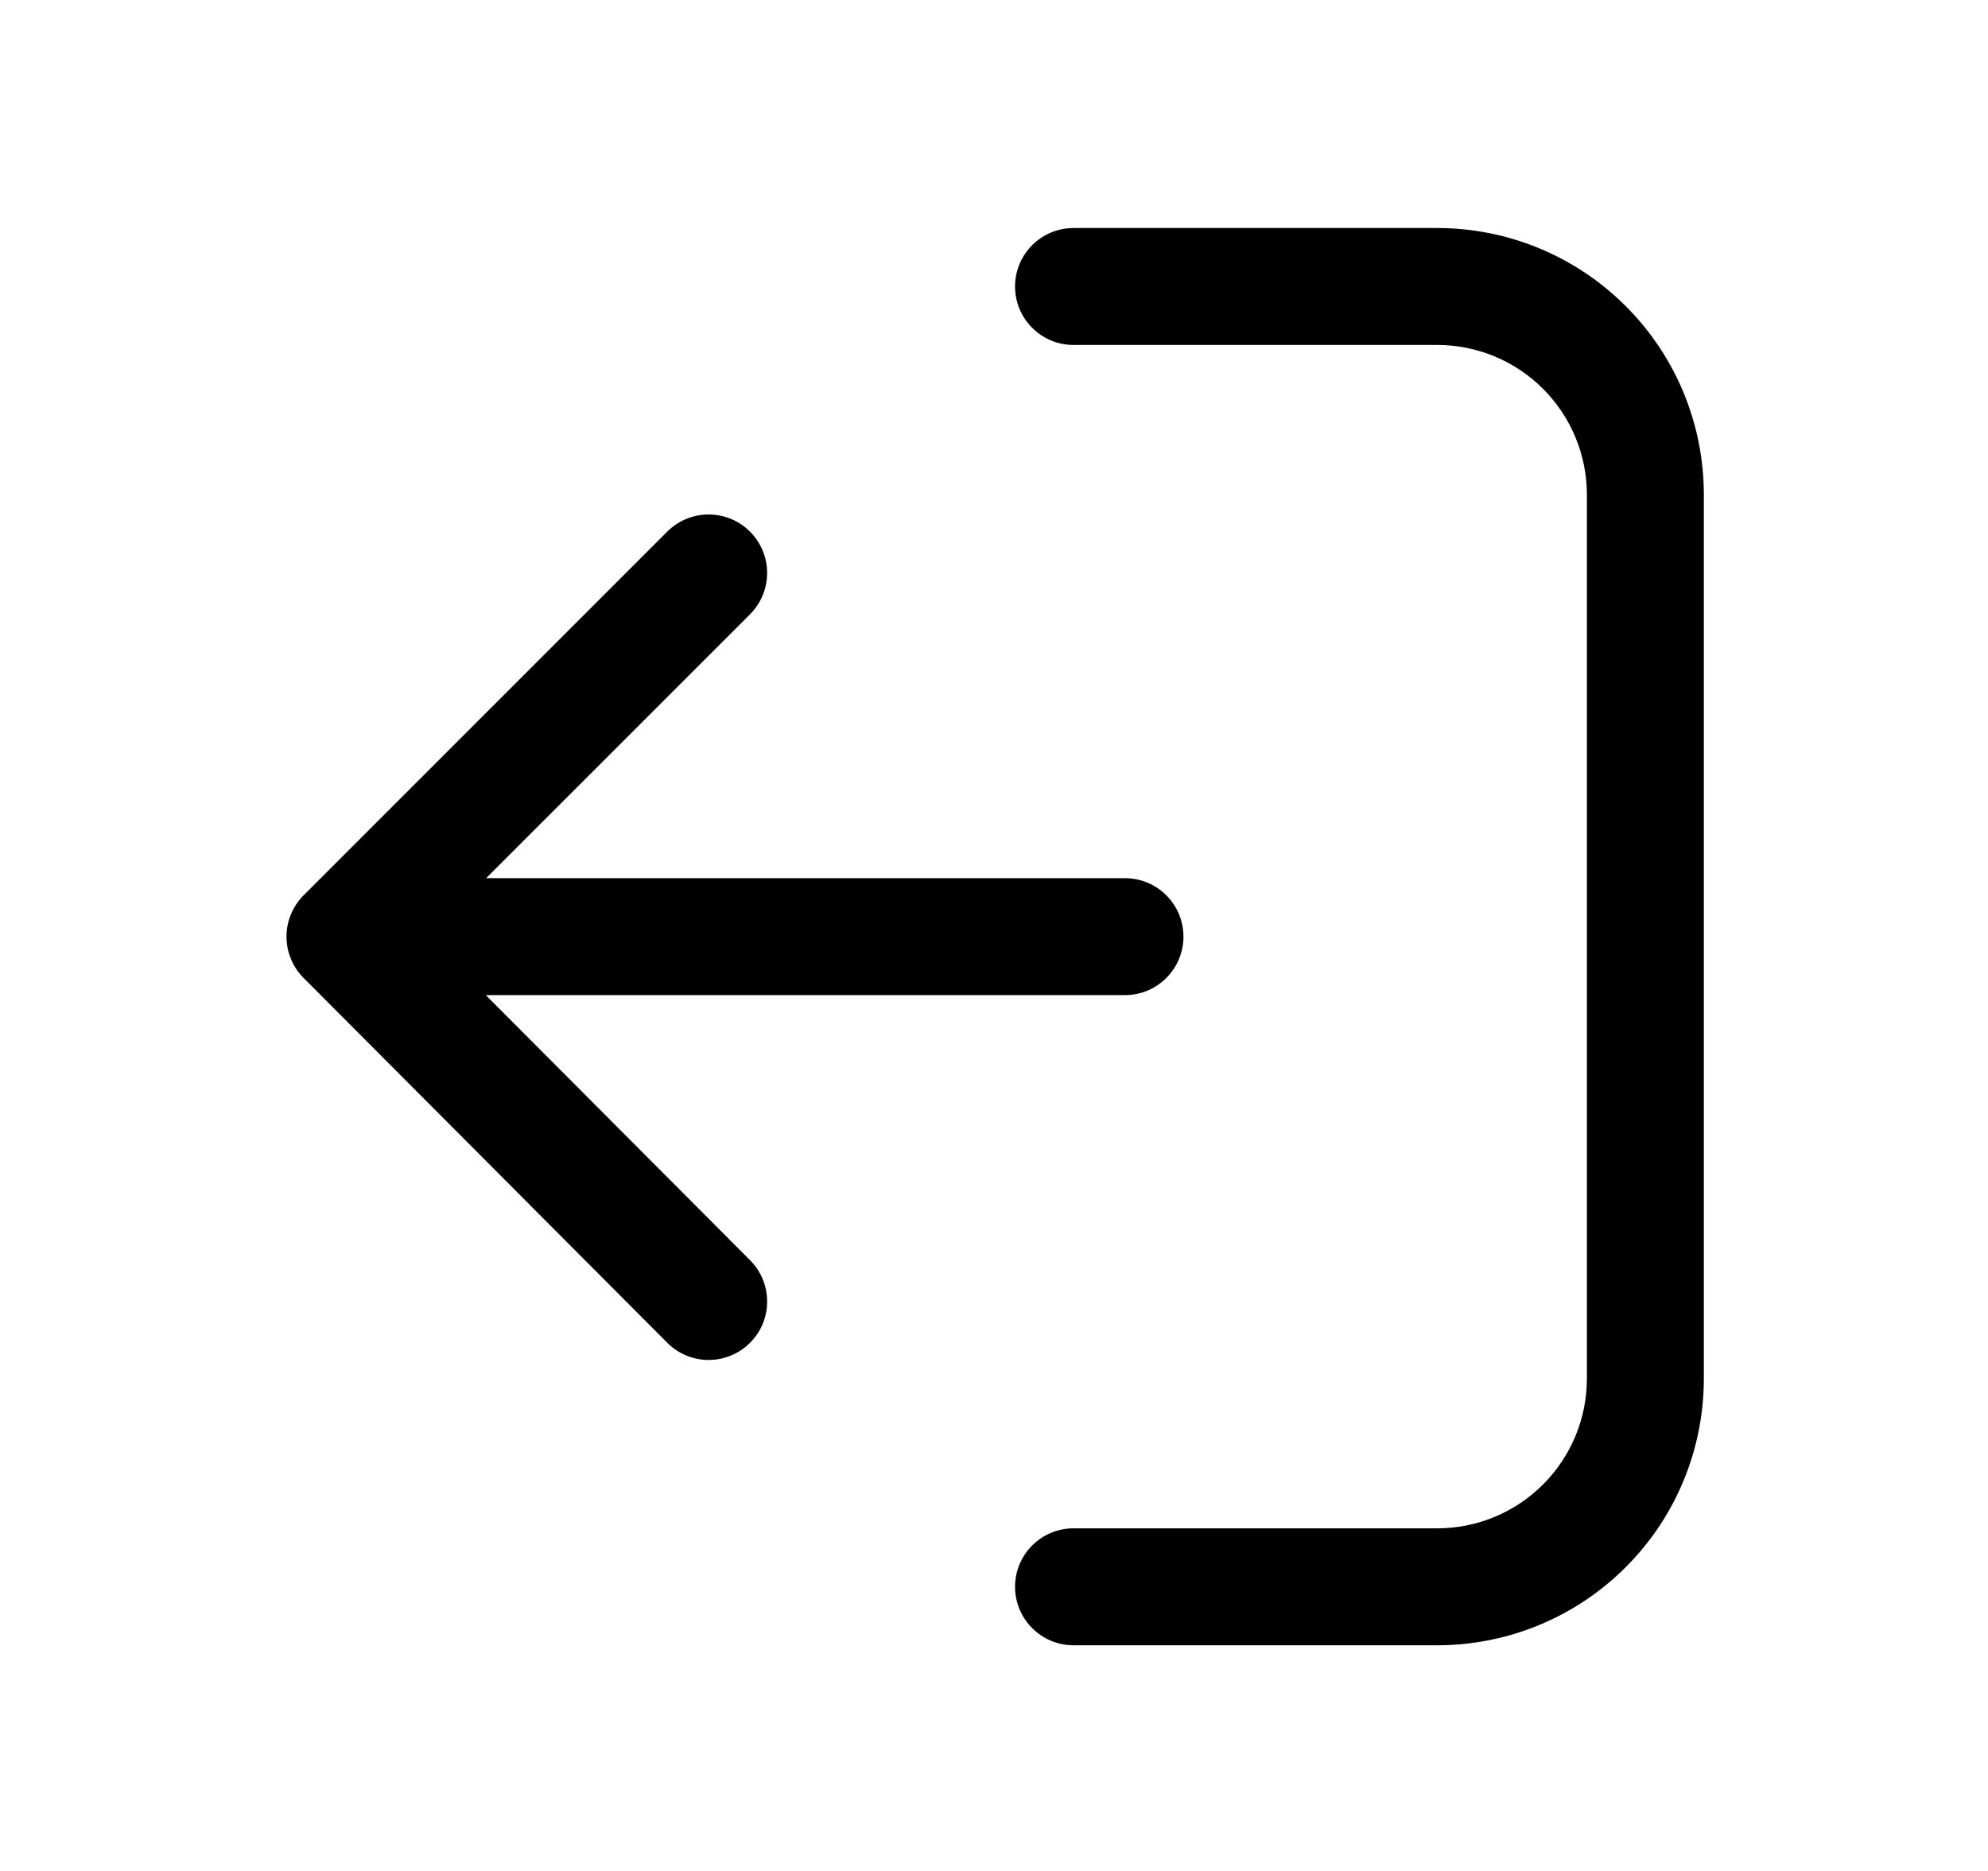 <svg viewBox="0 0 17 16" fill="none" xmlns="http://www.w3.org/2000/svg">
<path fill-rule="evenodd" clip-rule="evenodd" d="M8.68 2.45C8.68 2.174 8.904 1.95 9.18 1.95H12.29C12.895 1.95 13.475 2.19 13.902 2.618C14.33 3.045 14.57 3.625 14.57 4.23V11.79C14.57 12.395 14.33 12.975 13.902 13.402C13.475 13.83 12.895 14.07 12.29 14.07H9.18C8.904 14.07 8.68 13.846 8.68 13.57C8.68 13.294 8.904 13.07 9.18 13.07H12.29C12.63 13.07 12.955 12.935 13.195 12.695C13.435 12.455 13.57 12.13 13.57 11.79V4.23C13.57 3.891 13.435 3.565 13.195 3.325C12.955 3.085 12.63 2.95 12.29 2.95H9.18C8.904 2.95 8.68 2.726 8.68 2.45ZM6.413 4.546C6.609 4.742 6.609 5.058 6.413 5.254L4.157 7.51H9.62C9.896 7.51 10.12 7.734 10.12 8.01C10.12 8.286 9.896 8.51 9.62 8.51H4.154L6.414 10.777C6.609 10.973 6.609 11.289 6.413 11.484C6.217 11.679 5.901 11.679 5.706 11.483L2.596 8.363C2.547 8.314 2.511 8.258 2.487 8.198C2.463 8.14 2.45 8.077 2.45 8.01C2.45 7.941 2.464 7.874 2.49 7.814C2.511 7.763 2.542 7.715 2.581 7.672C2.587 7.666 2.592 7.66 2.598 7.655L5.706 4.546C5.902 4.351 6.218 4.351 6.413 4.546Z" fill="currentColor"/>
</svg>